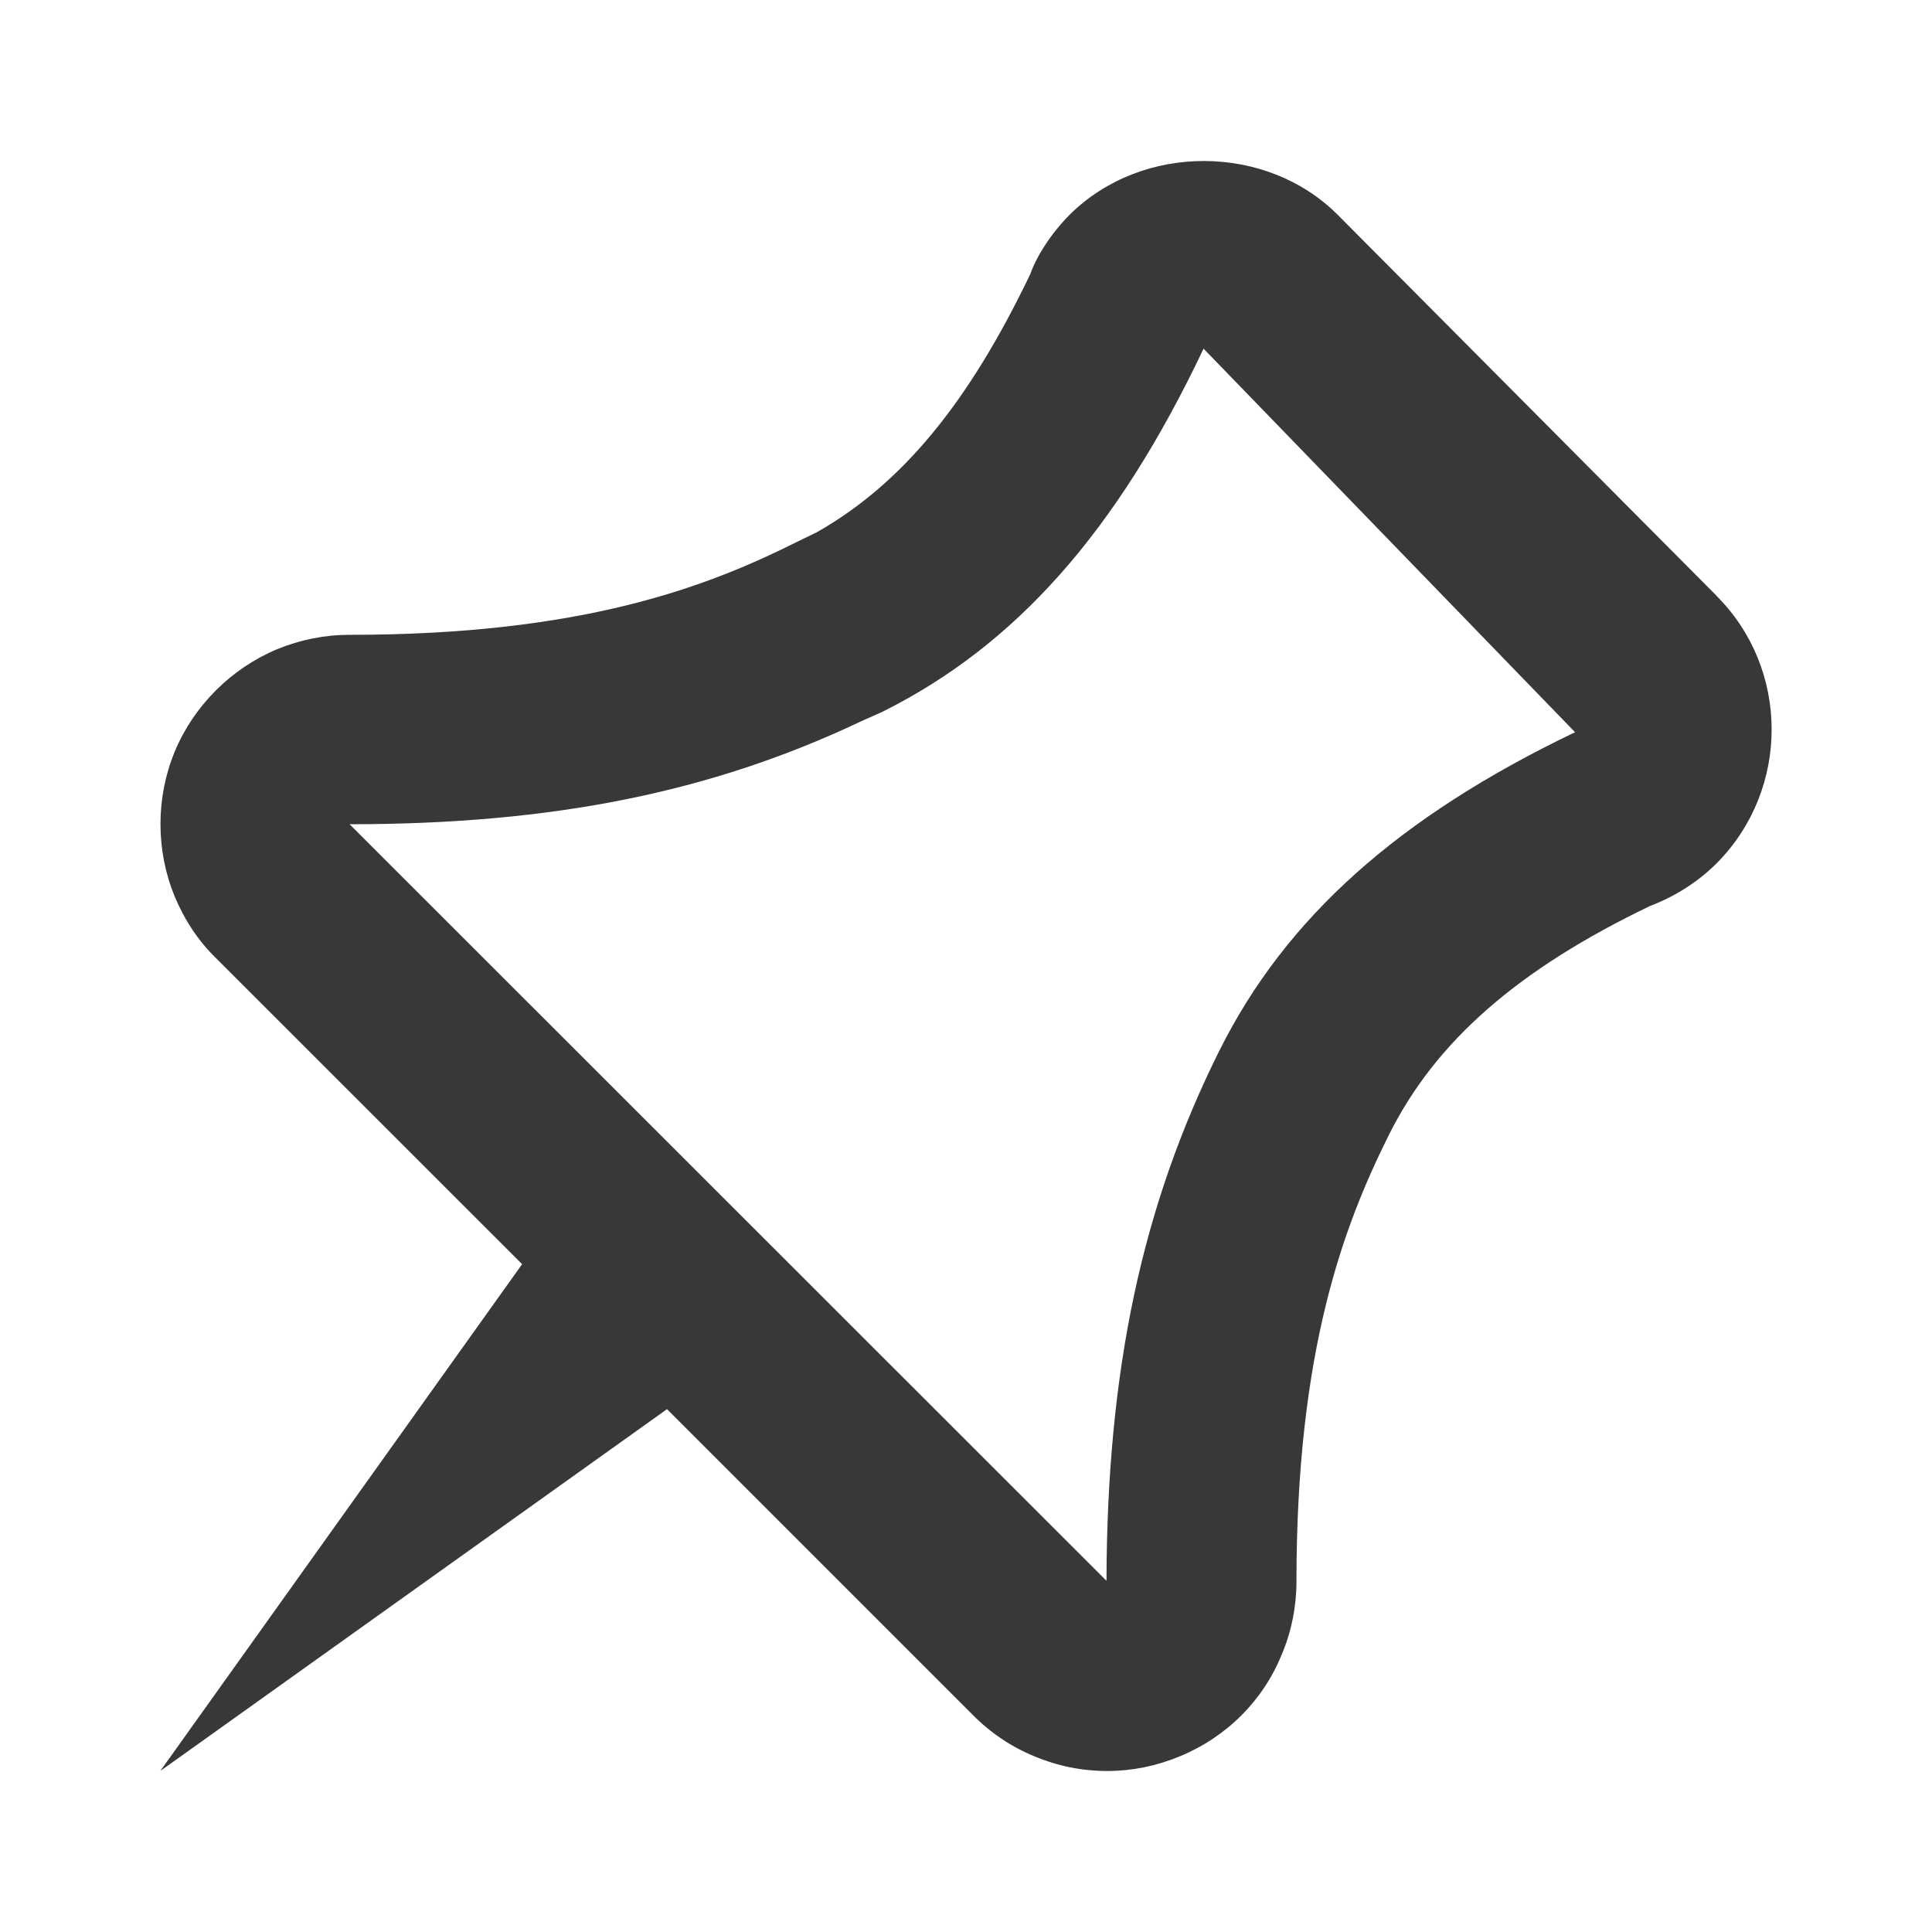 <?xml version="1.0" encoding="UTF-8" standalone="no"?>
<svg
   xmlns:dc="http://purl.org/dc/elements/1.1/"
   xmlns:cc="http://creativecommons.org/ns#"
   xmlns:rdf="http://www.w3.org/1999/02/22-rdf-syntax-ns#"
   xmlns:svg="http://www.w3.org/2000/svg"
   xmlns="http://www.w3.org/2000/svg"
   xmlns:sodipodi="http://sodipodi.sourceforge.net/DTD/sodipodi-0.dtd"
   xmlns:inkscape="http://www.inkscape.org/namespaces/inkscape"
   inkscape:version="1.0 (4035a4fb49, 2020-05-01)"
   sodipodi:docname="pin-outline.svg"
   id="svg5619"
   viewBox="0 0 24 24"
   height="24"
   width="24"
   version="1.2">
  <defs
     id="defs5623" />
  <sodipodi:namedview
     inkscape:current-layer="svg5619"
     inkscape:window-maximized="1"
     inkscape:window-y="1"
     inkscape:window-x="2560"
     inkscape:cy="12"
     inkscape:cx="12"
     inkscape:zoom="38.125"
     showgrid="false"
     id="namedview5621"
     inkscape:window-height="1370"
     inkscape:window-width="2560"
     inkscape:pageshadow="2"
     inkscape:pageopacity="0"
     guidetolerance="10"
     gridtolerance="10"
     objecttolerance="10"
     borderopacity="1"
     bordercolor="#666666"
     pagecolor="#ffffff" />
  <path
     style="stroke-width:1.176;fill:#000000;fill-opacity:0.78"
     id="path5617"
     d="M 21.322,7.399 16.62,2.671 C 15.735,1.782 14.193,1.773 13.291,2.664 13.061,2.895 12.879,3.177 12.799,3.404 12.031,5.006 11.207,6.009 10.148,6.611 L 9.893,6.735 c -1.139,0.57 -2.687,1.151 -5.55,1.151 -0.313,0 -0.613,0.061 -0.901,0.179 -0.569,0.238 -1.034,0.7 -1.273,1.275 -0.234,0.569 -0.234,1.224 0,1.794 0.122,0.293 0.294,0.554 0.512,0.766 L 6.486,15.704 1.991,22 l 6.295,-4.495 3.795,3.795 c 0.219,0.222 0.478,0.399 0.772,0.519 C 13.143,21.94 13.444,22 13.753,22 c 0.309,0 0.61,-0.061 0.9,-0.181 0.586,-0.241 1.039,-0.696 1.27,-1.268 0.121,-0.285 0.182,-0.596 0.182,-0.903 0,-2.865 0.581,-4.413 1.15,-5.553 0.583,-1.167 1.61,-2.056 3.239,-2.839 0.319,-0.122 0.6,-0.301 0.836,-0.537 0.908,-0.92 0.903,-2.412 -0.009,-3.319 z m -6.172,5.647 c -0.963,1.932 -1.397,3.964 -1.405,6.591 L 4.343,10.239 c 2.516,0 4.486,-0.394 6.346,-1.275 L 10.966,8.84 c 1.645,-0.822 2.903,-2.226 3.985,-4.509 l 4.615,4.765 c -2.191,1.05 -3.594,2.305 -4.416,3.951 z" />
</svg>
